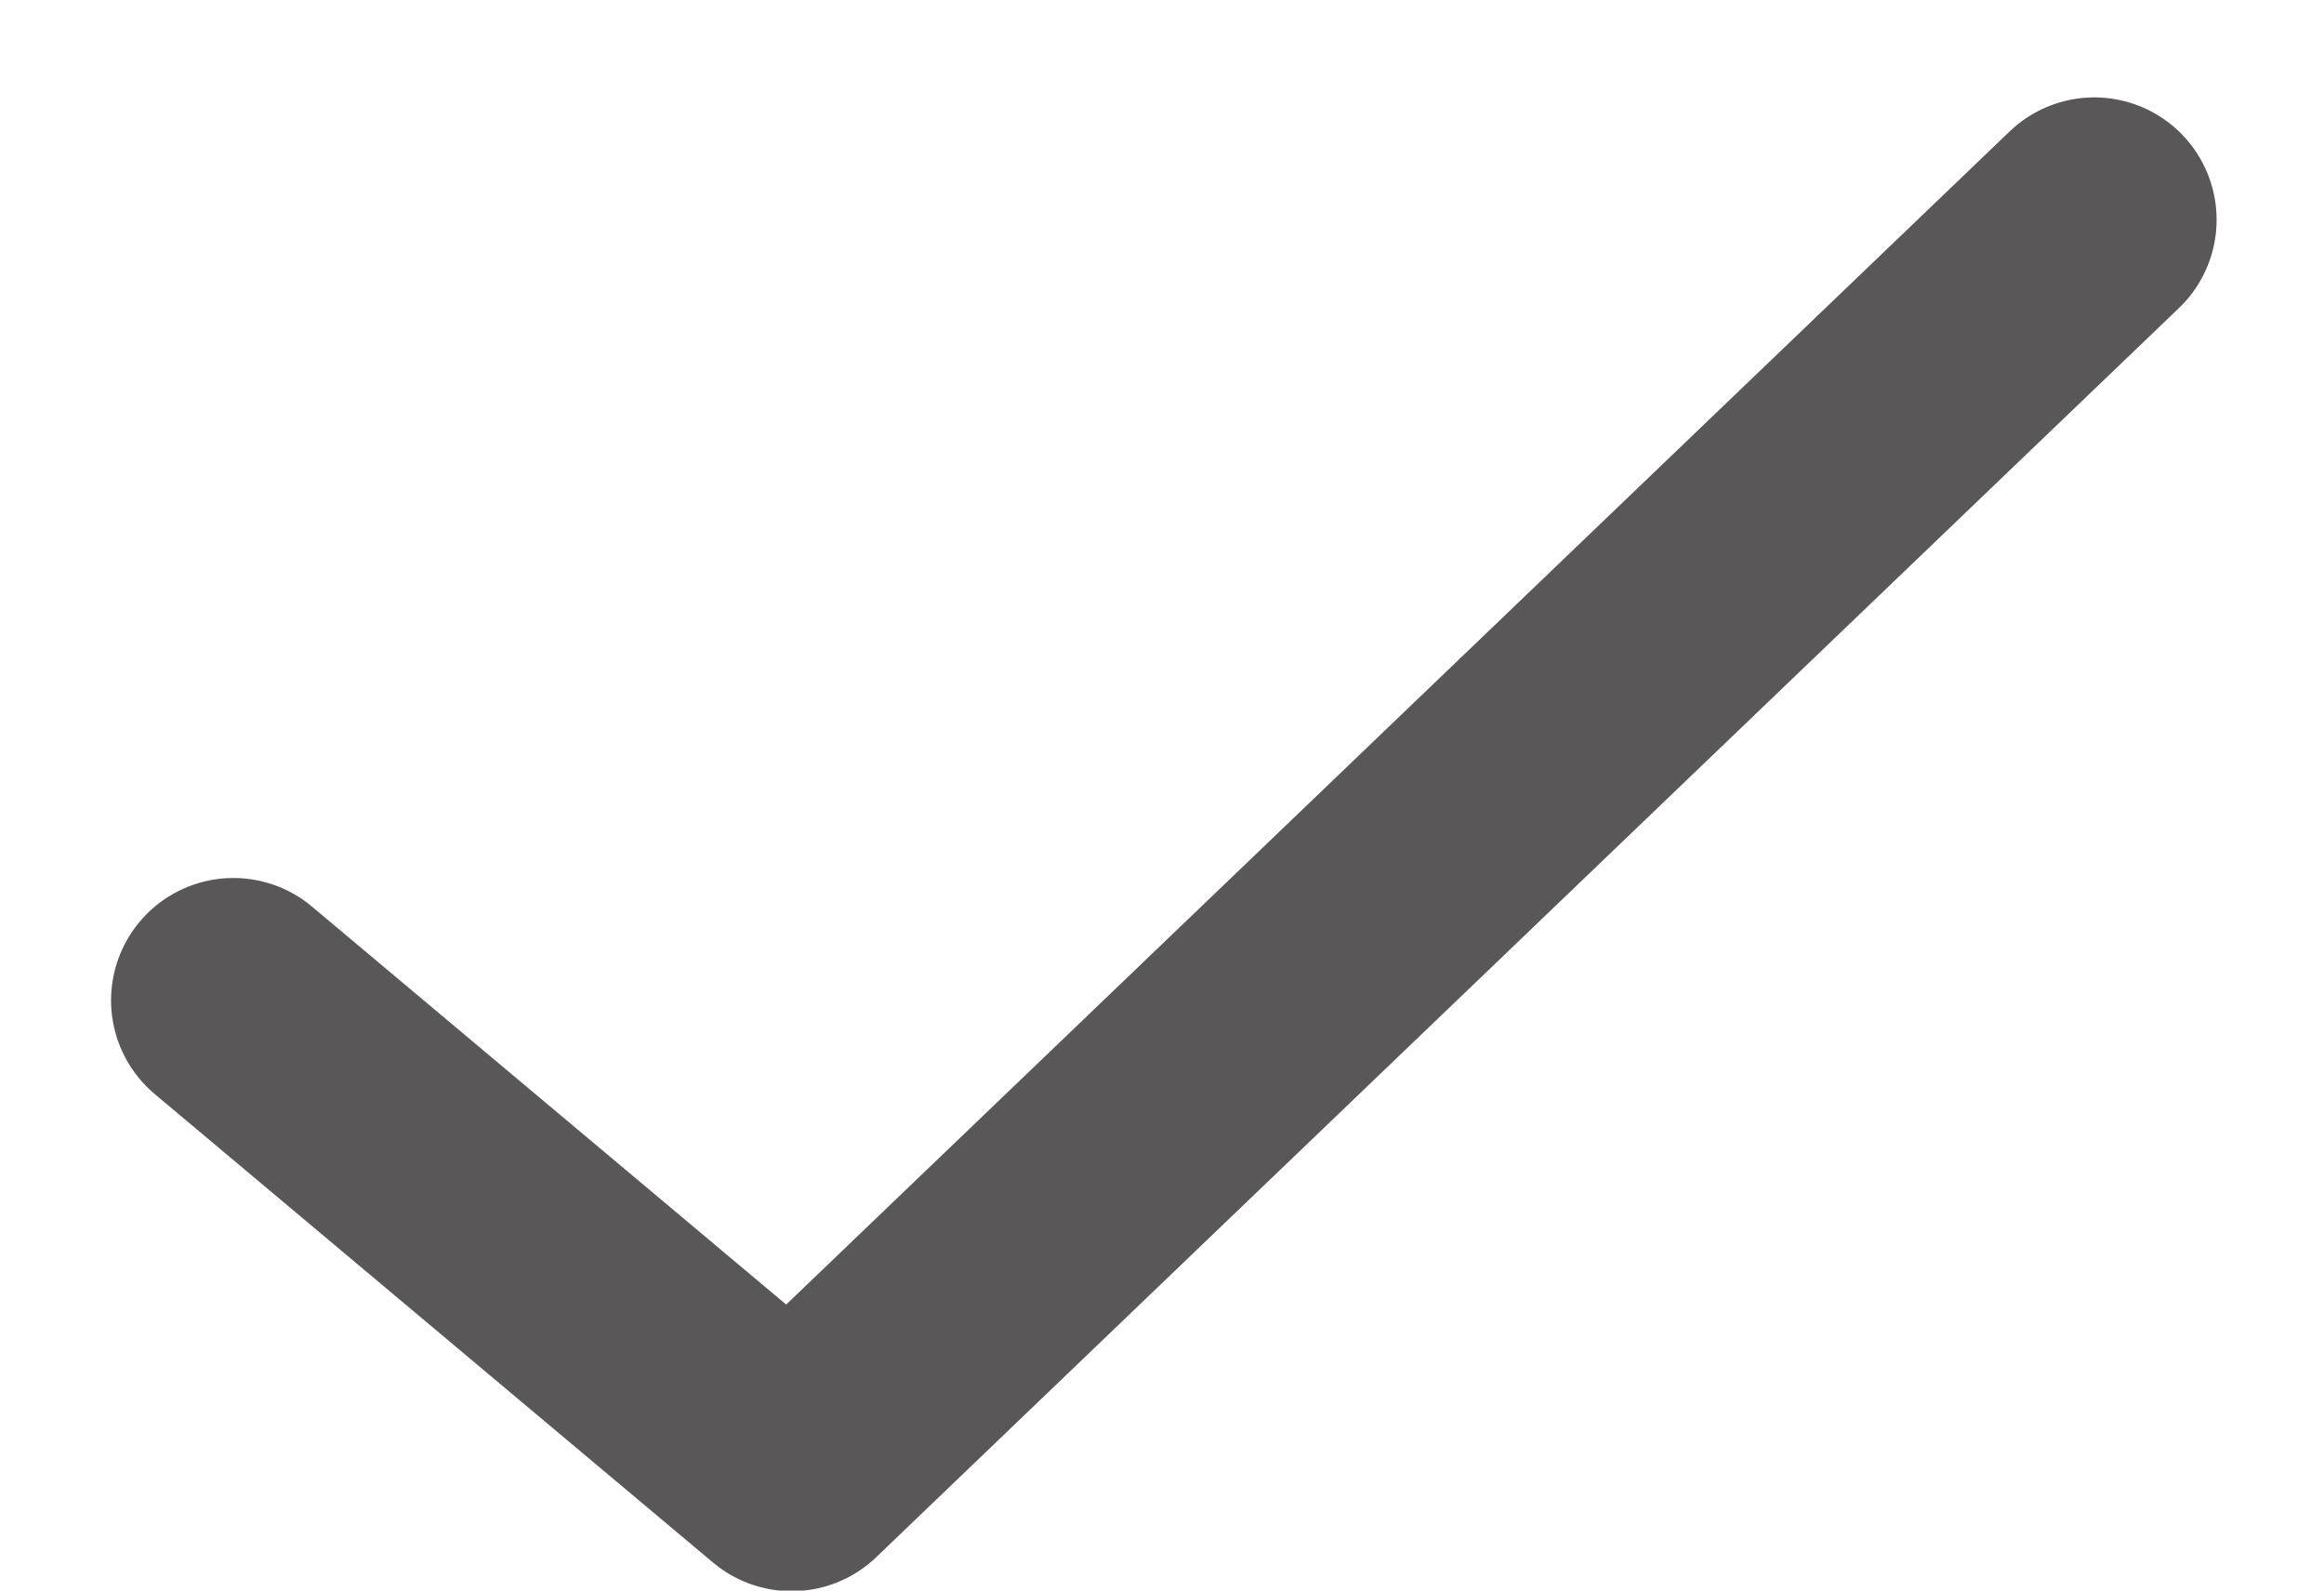 <svg width="19" height="13" viewBox="0 0 19 13" fill="none" xmlns="http://www.w3.org/2000/svg">
<path id="Vector" d="M17.122 1.796L6.472 12.005L1.908 8.176" stroke="#595757" stroke-width="2" stroke-linecap="round" stroke-linejoin="round"/>
</svg>
